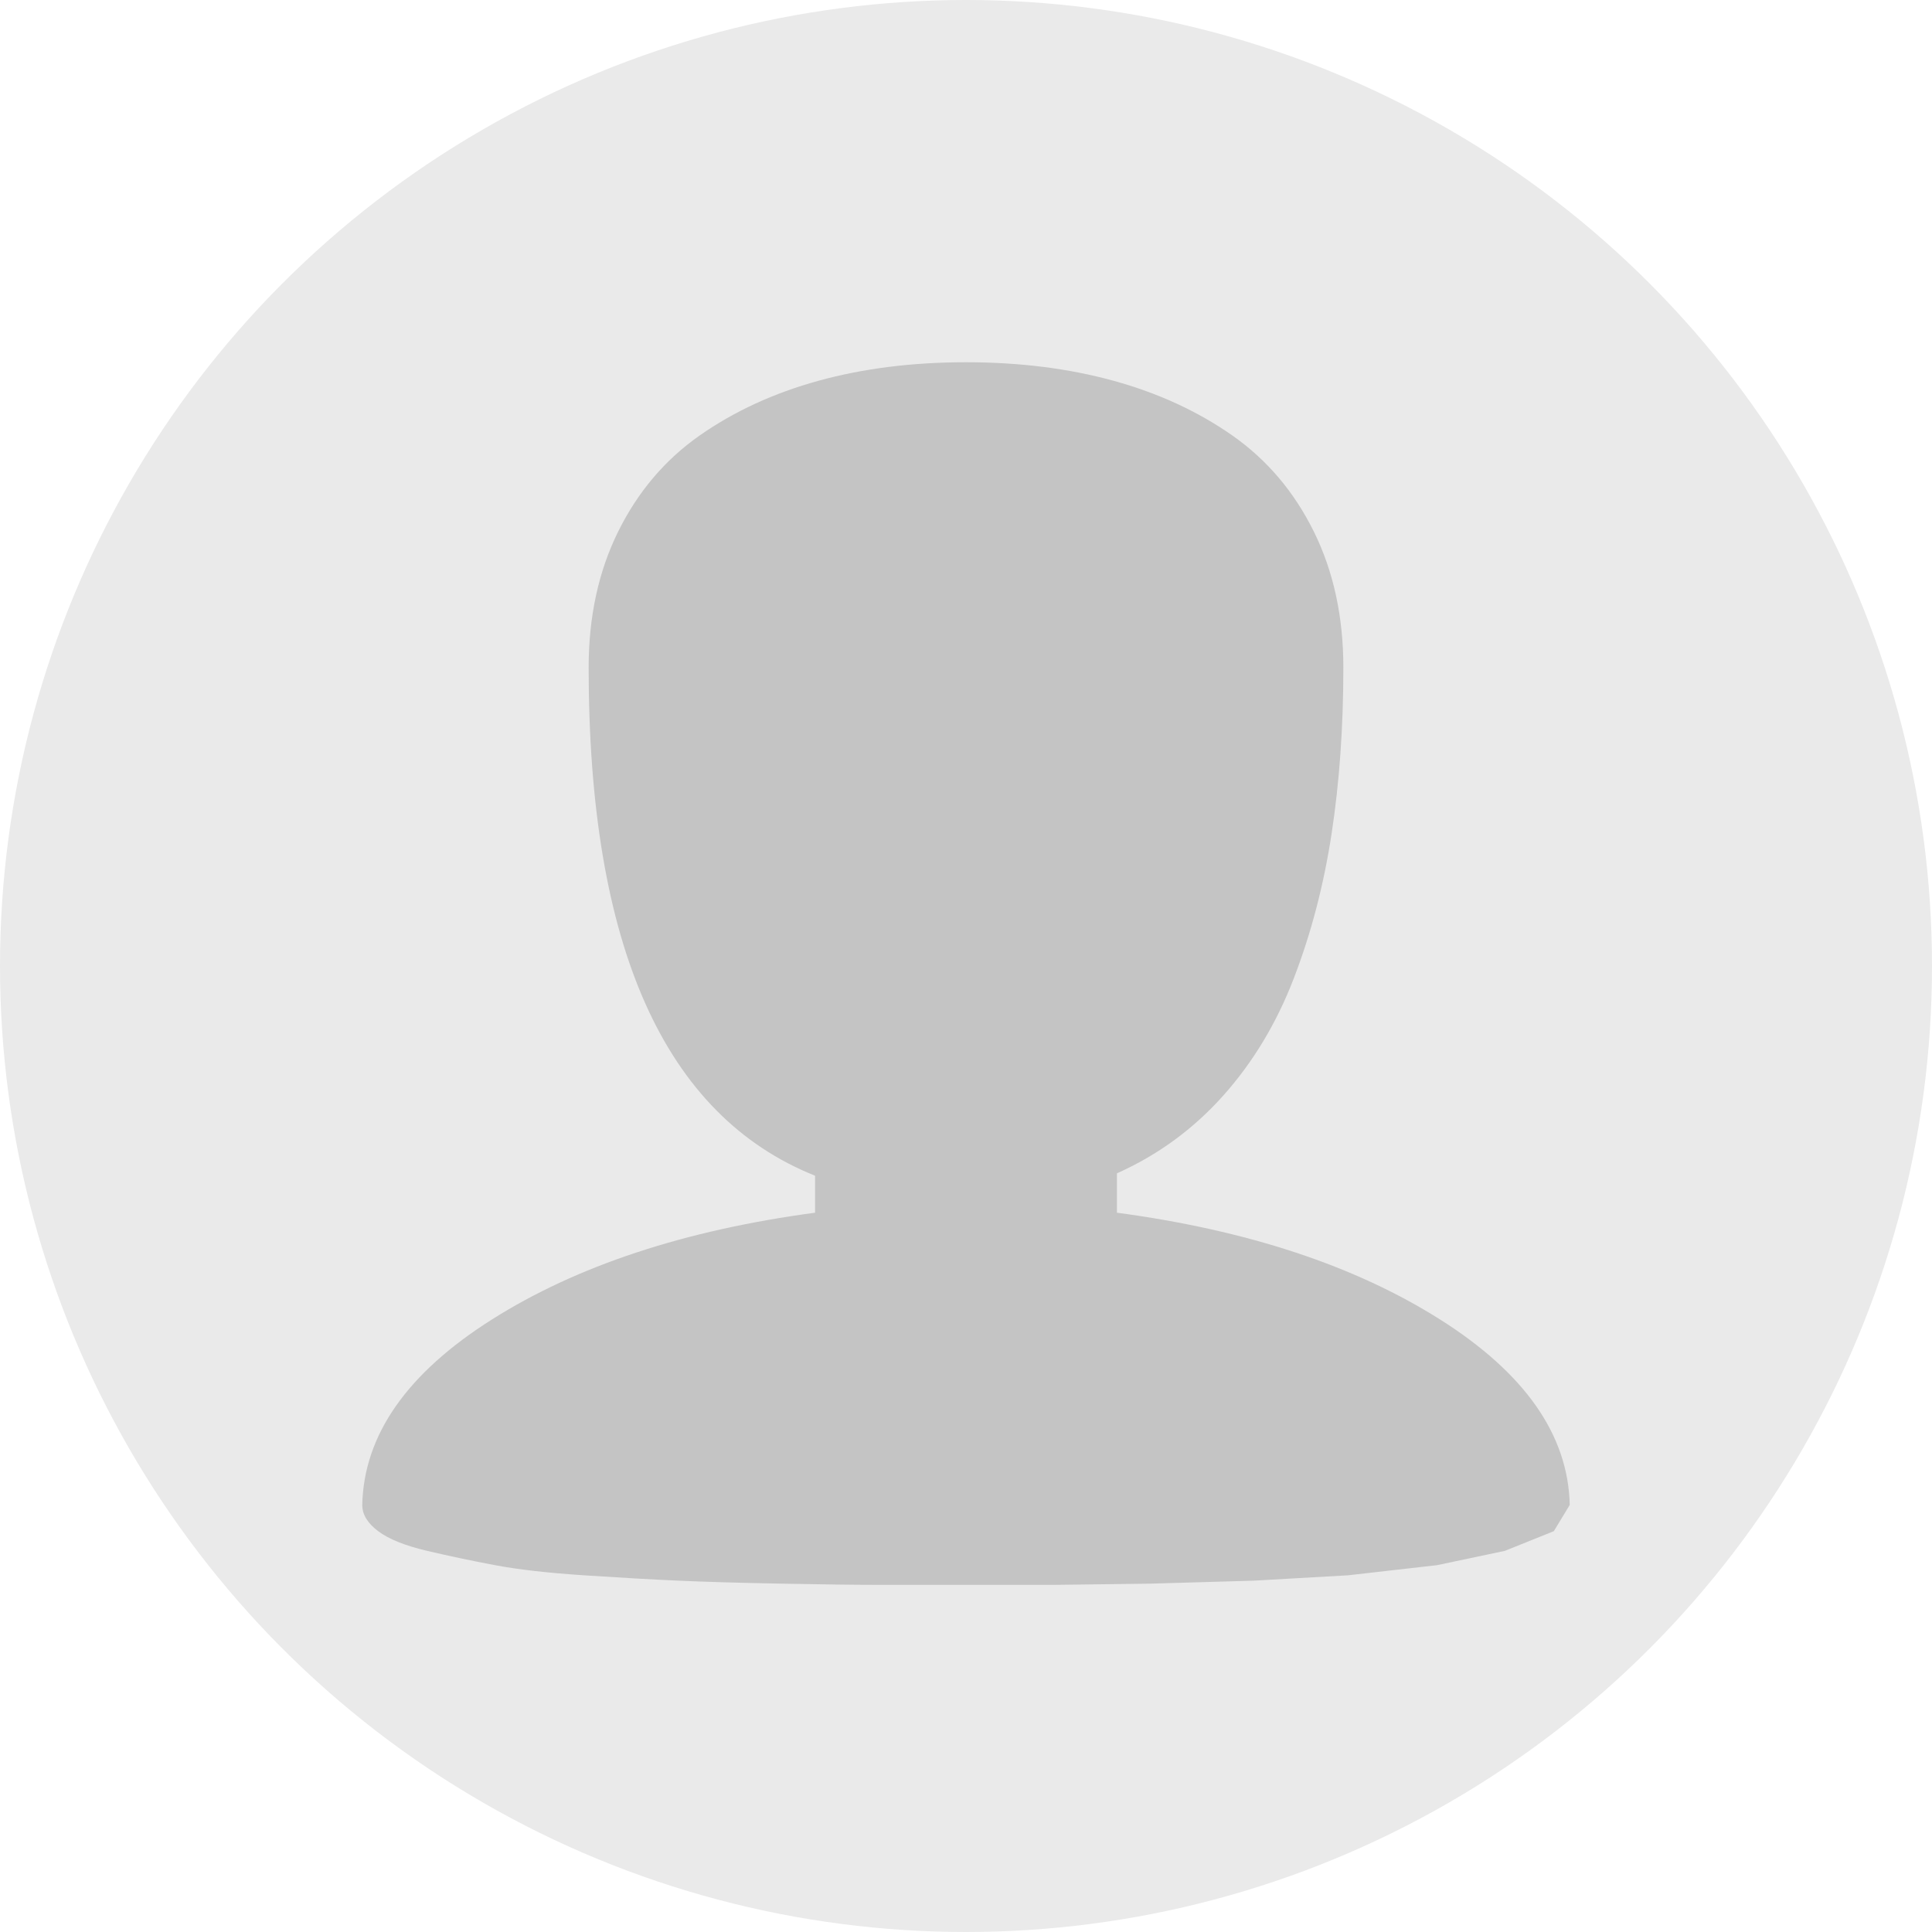 <svg width="120" height="120" viewBox="0 0 120 120" fill="none" xmlns="http://www.w3.org/2000/svg">
<circle cx="60" cy="60" r="60" fill="#EAEAEA"/>
<path d="M22.5 93.474C22.5 94.067 22.83 94.61 23.489 95.104C24.148 95.598 25.161 96.005 26.528 96.326C27.895 96.647 29.299 96.943 30.74 97.215C32.18 97.487 34.023 97.697 36.27 97.845C38.516 97.993 40.469 98.104 42.129 98.178C43.789 98.252 45.925 98.314 48.538 98.363C51.15 98.413 53.127 98.438 54.47 98.438H65.53L71.462 98.363L77.871 98.178L83.731 97.845L89.26 97.215L93.472 96.326L96.511 95.104L97.5 93.474C97.402 89.127 94.717 85.287 89.443 81.954C84.17 78.62 77.481 76.409 69.375 75.323V72.878C71.914 71.742 74.111 70.137 75.967 68.062C77.822 65.988 79.287 63.556 80.361 60.765C81.436 57.974 82.217 54.986 82.705 51.801C83.193 48.615 83.438 45.17 83.438 41.466C83.438 38.305 82.827 35.49 81.606 33.02C80.386 30.551 78.701 28.563 76.553 27.056C74.404 25.55 71.939 24.414 69.155 23.648C66.372 22.883 63.32 22.5 60 22.5C56.68 22.5 53.628 22.883 50.845 23.648C48.062 24.414 45.596 25.55 43.447 27.056C41.299 28.563 39.614 30.551 38.394 33.02C37.173 35.49 36.562 38.305 36.562 41.466C36.562 58.752 41.25 69.273 50.625 73.026V75.323C42.52 76.409 35.83 78.62 30.557 81.954C25.283 85.287 22.598 89.127 22.5 93.474Z" fill="#C4C4C4"/>
</svg>

